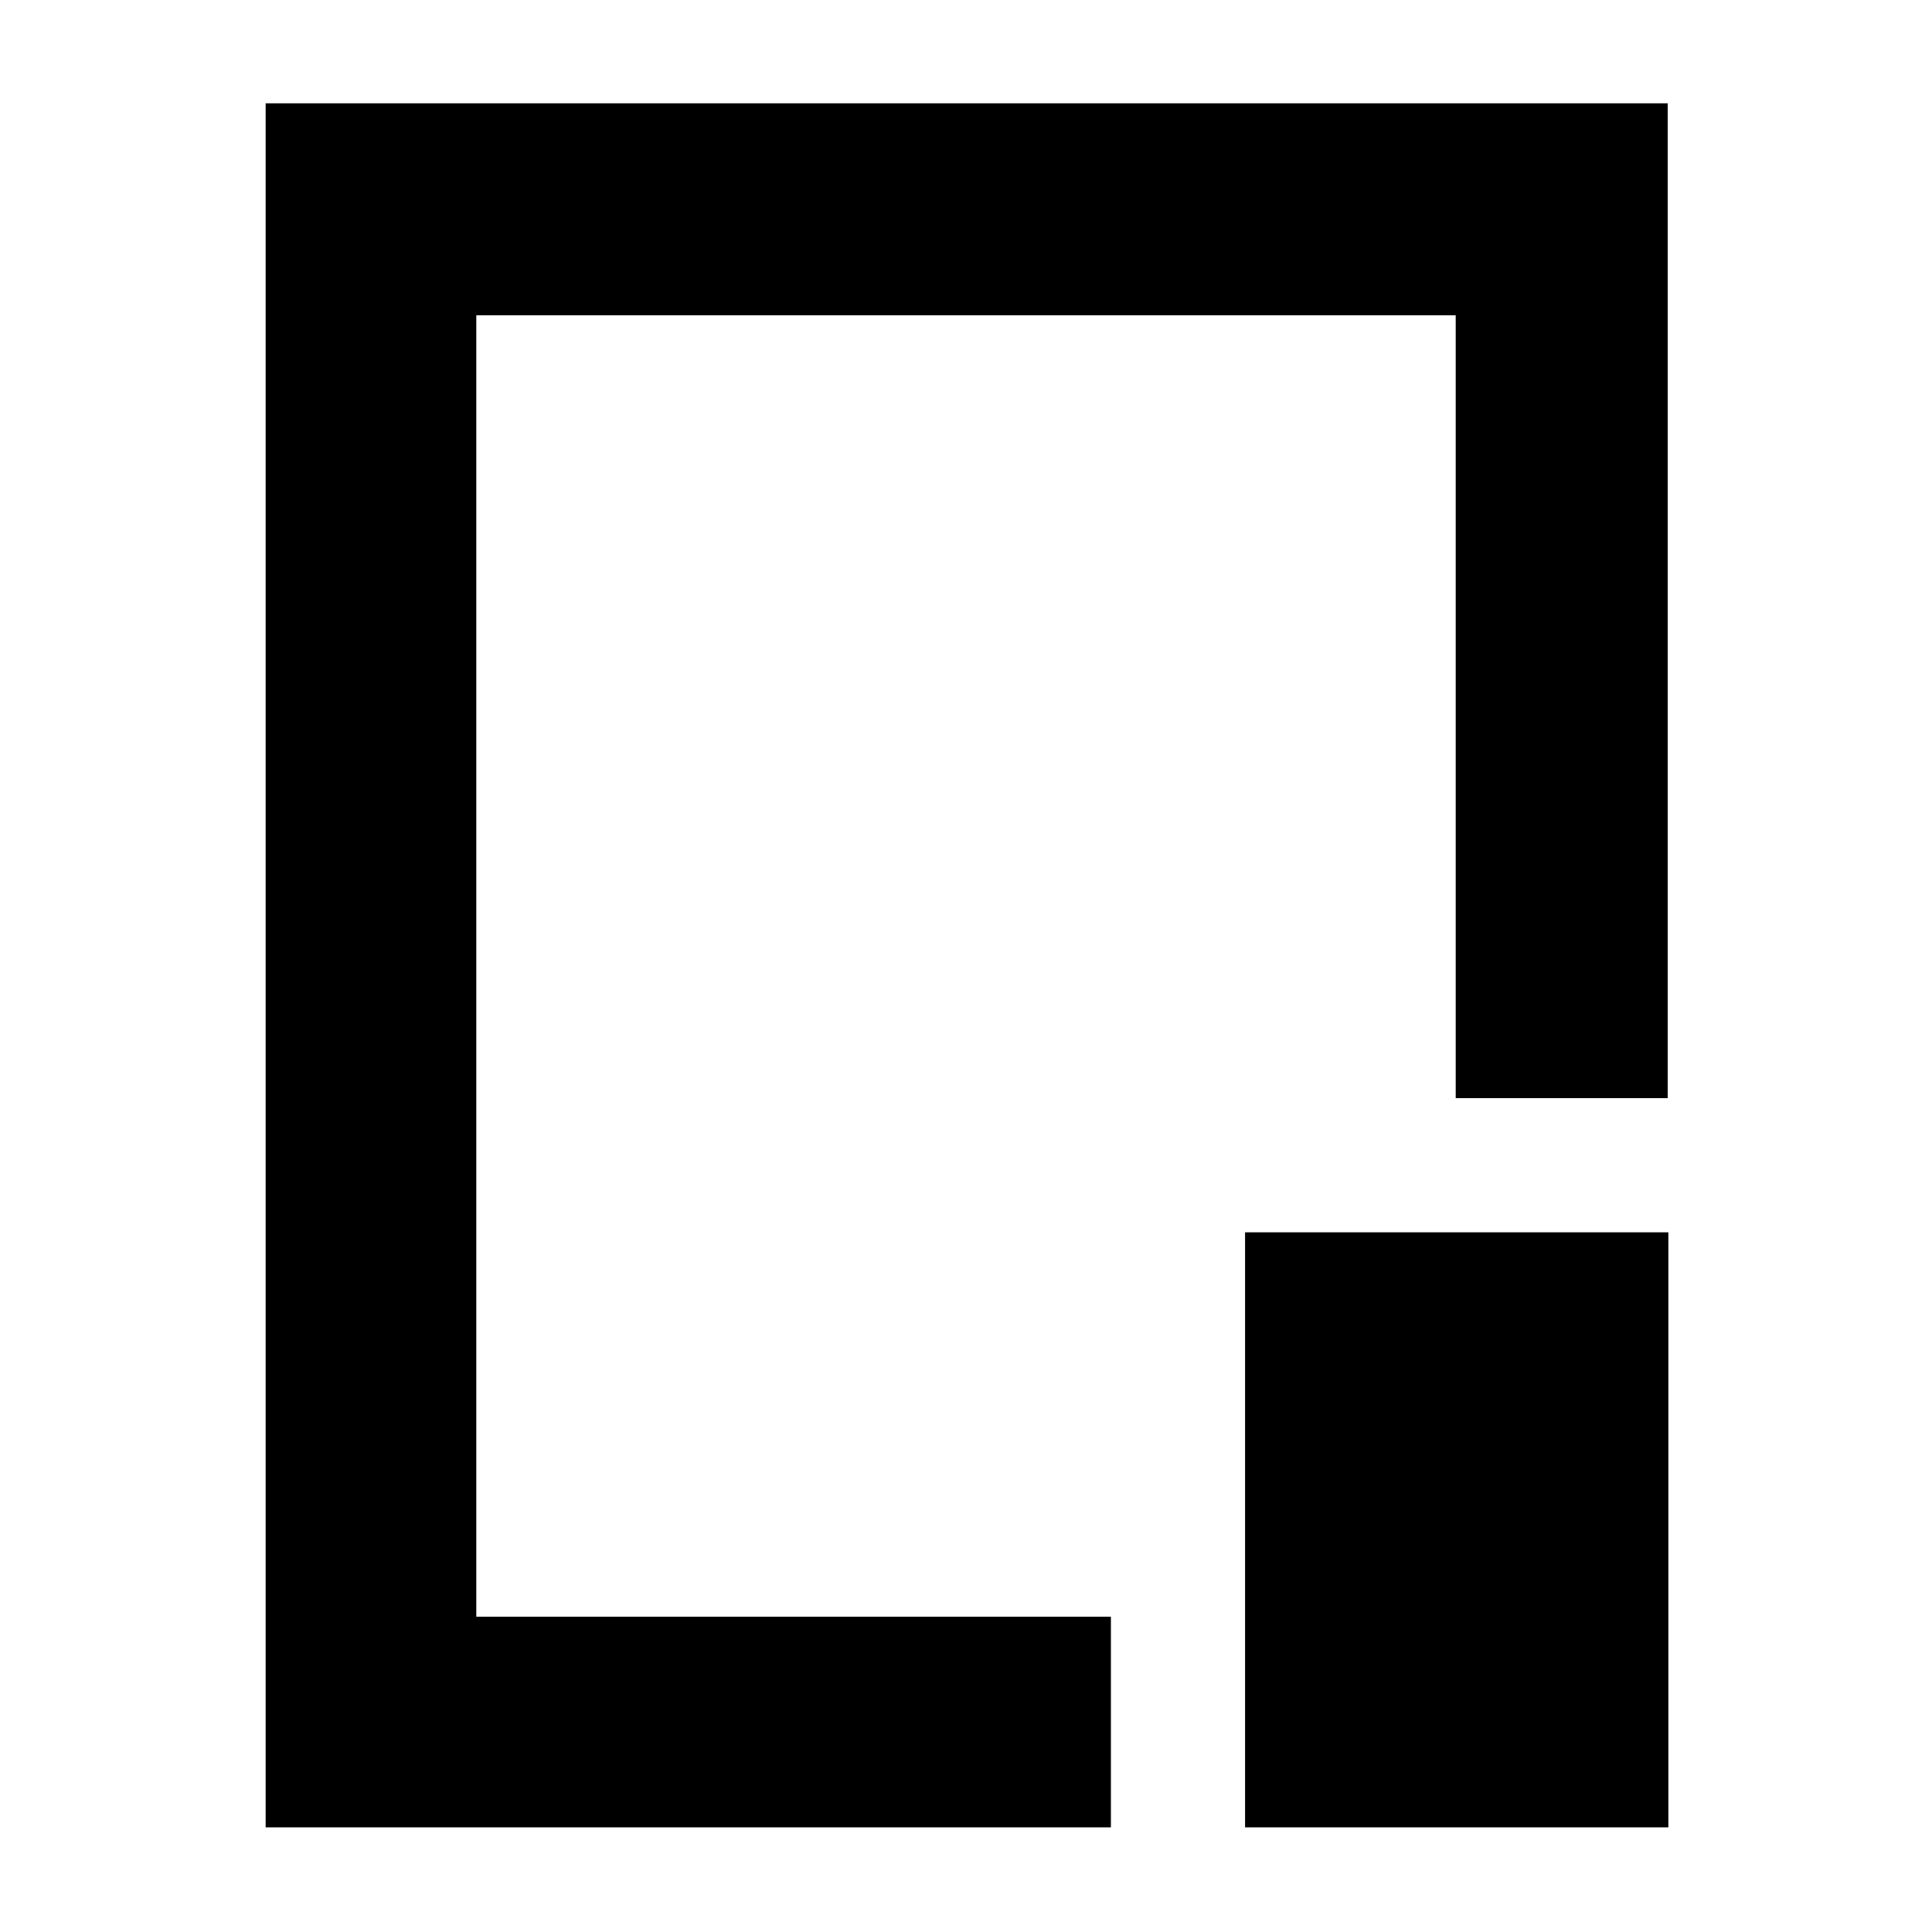 <svg xmlns="http://www.w3.org/2000/svg" height="40" viewBox="0 96 960 960" width="40"><path d="M132 1004V147.333h696.667v494.334H723.334V252.666H236.666v646.668H552V1004H132Zm486.666 0V708.333H829V1004H618.666ZM480 576Z"/></svg>